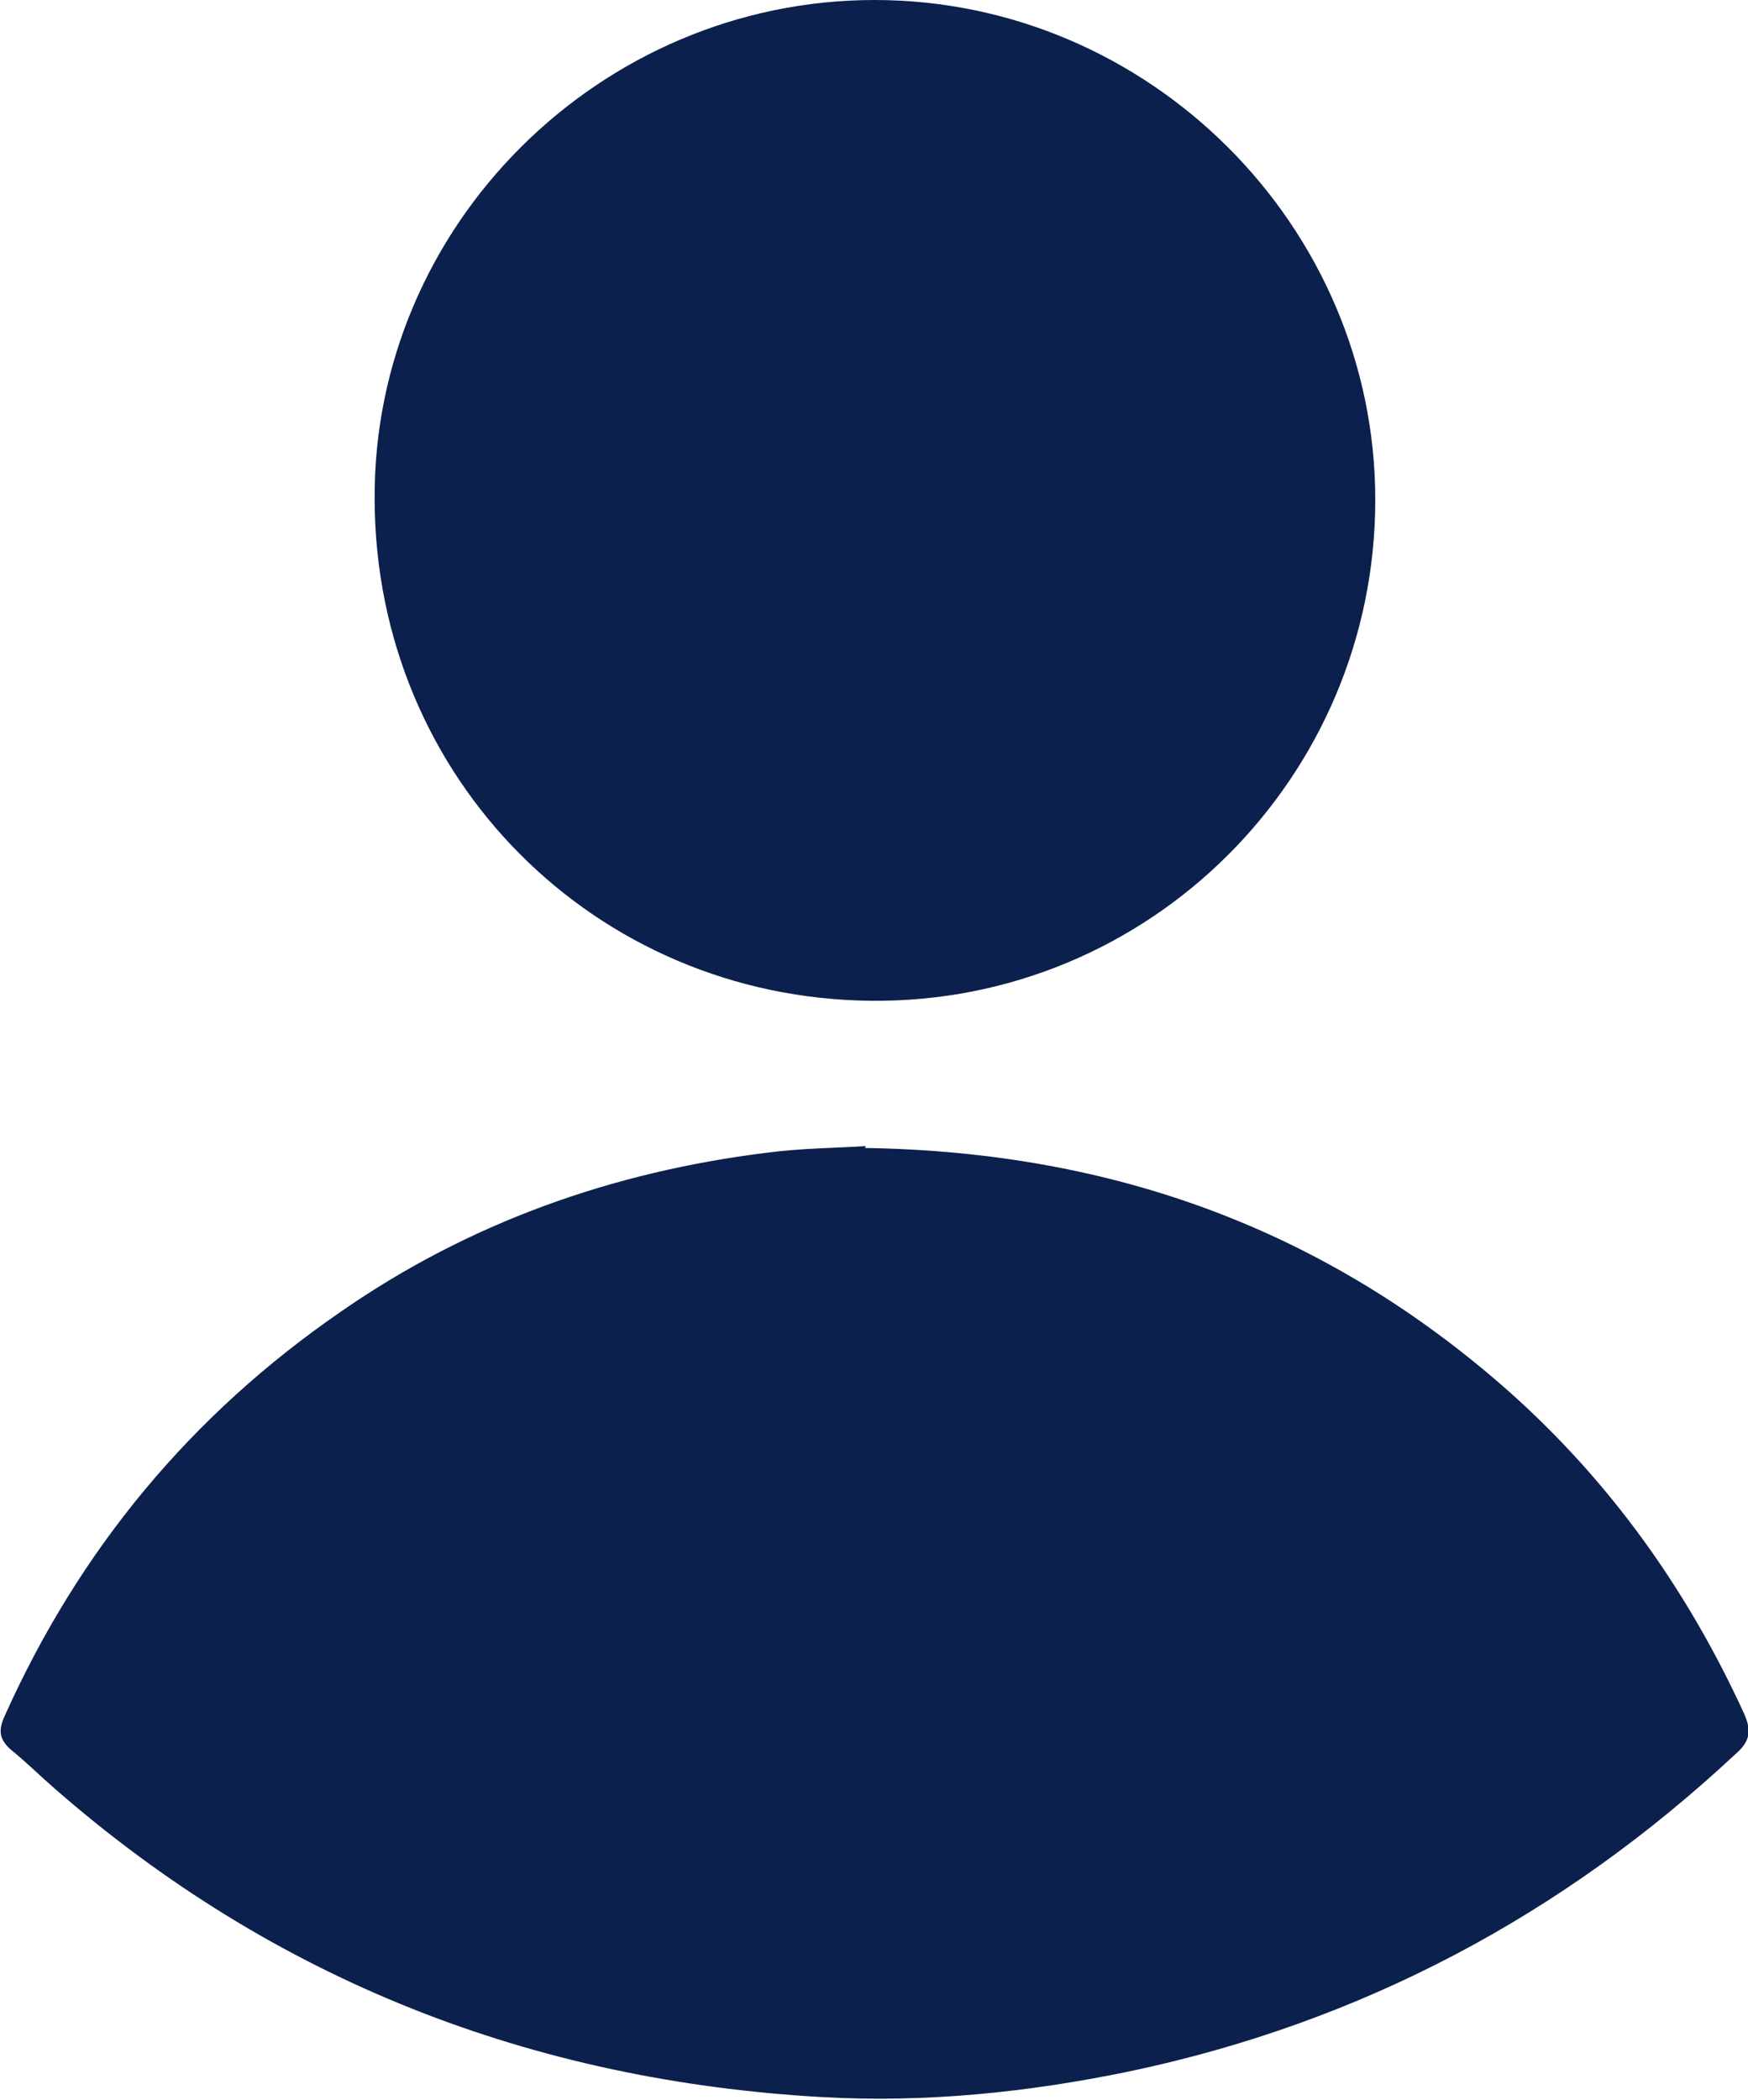 <?xml version="1.0" encoding="UTF-8"?><svg id="Capa_2" xmlns="http://www.w3.org/2000/svg" viewBox="0 0 18.29 21.97"><defs><style>.cls-1{fill:#0b204c;}</style></defs><g id="Capa_1-2"><g><path class="cls-1" d="m9.05,12.01c2.62.04,4.84.87,6.73,2.54,1.07.95,1.88,2.09,2.47,3.38.08.18.06.29-.09.42-1.81,1.69-3.92,2.81-6.34,3.32-1.06.22-2.13.33-3.21.27-3.04-.17-5.74-1.22-8.04-3.23-.15-.13-.29-.27-.45-.4-.13-.11-.14-.21-.07-.36.78-1.74,1.95-3.15,3.52-4.23,1.34-.93,2.84-1.46,4.45-1.66.38-.05.76-.05,1.04-.07Z"/><path class="cls-1" d="m9.15,0c2.87,0,5.24,2.36,5.24,5.23,0,2.9-2.36,5.27-5.28,5.24-2.88-.03-5.18-2.32-5.19-5.24C3.9,2.36,6.28,0,9.15,0Z"/></g></g></svg>